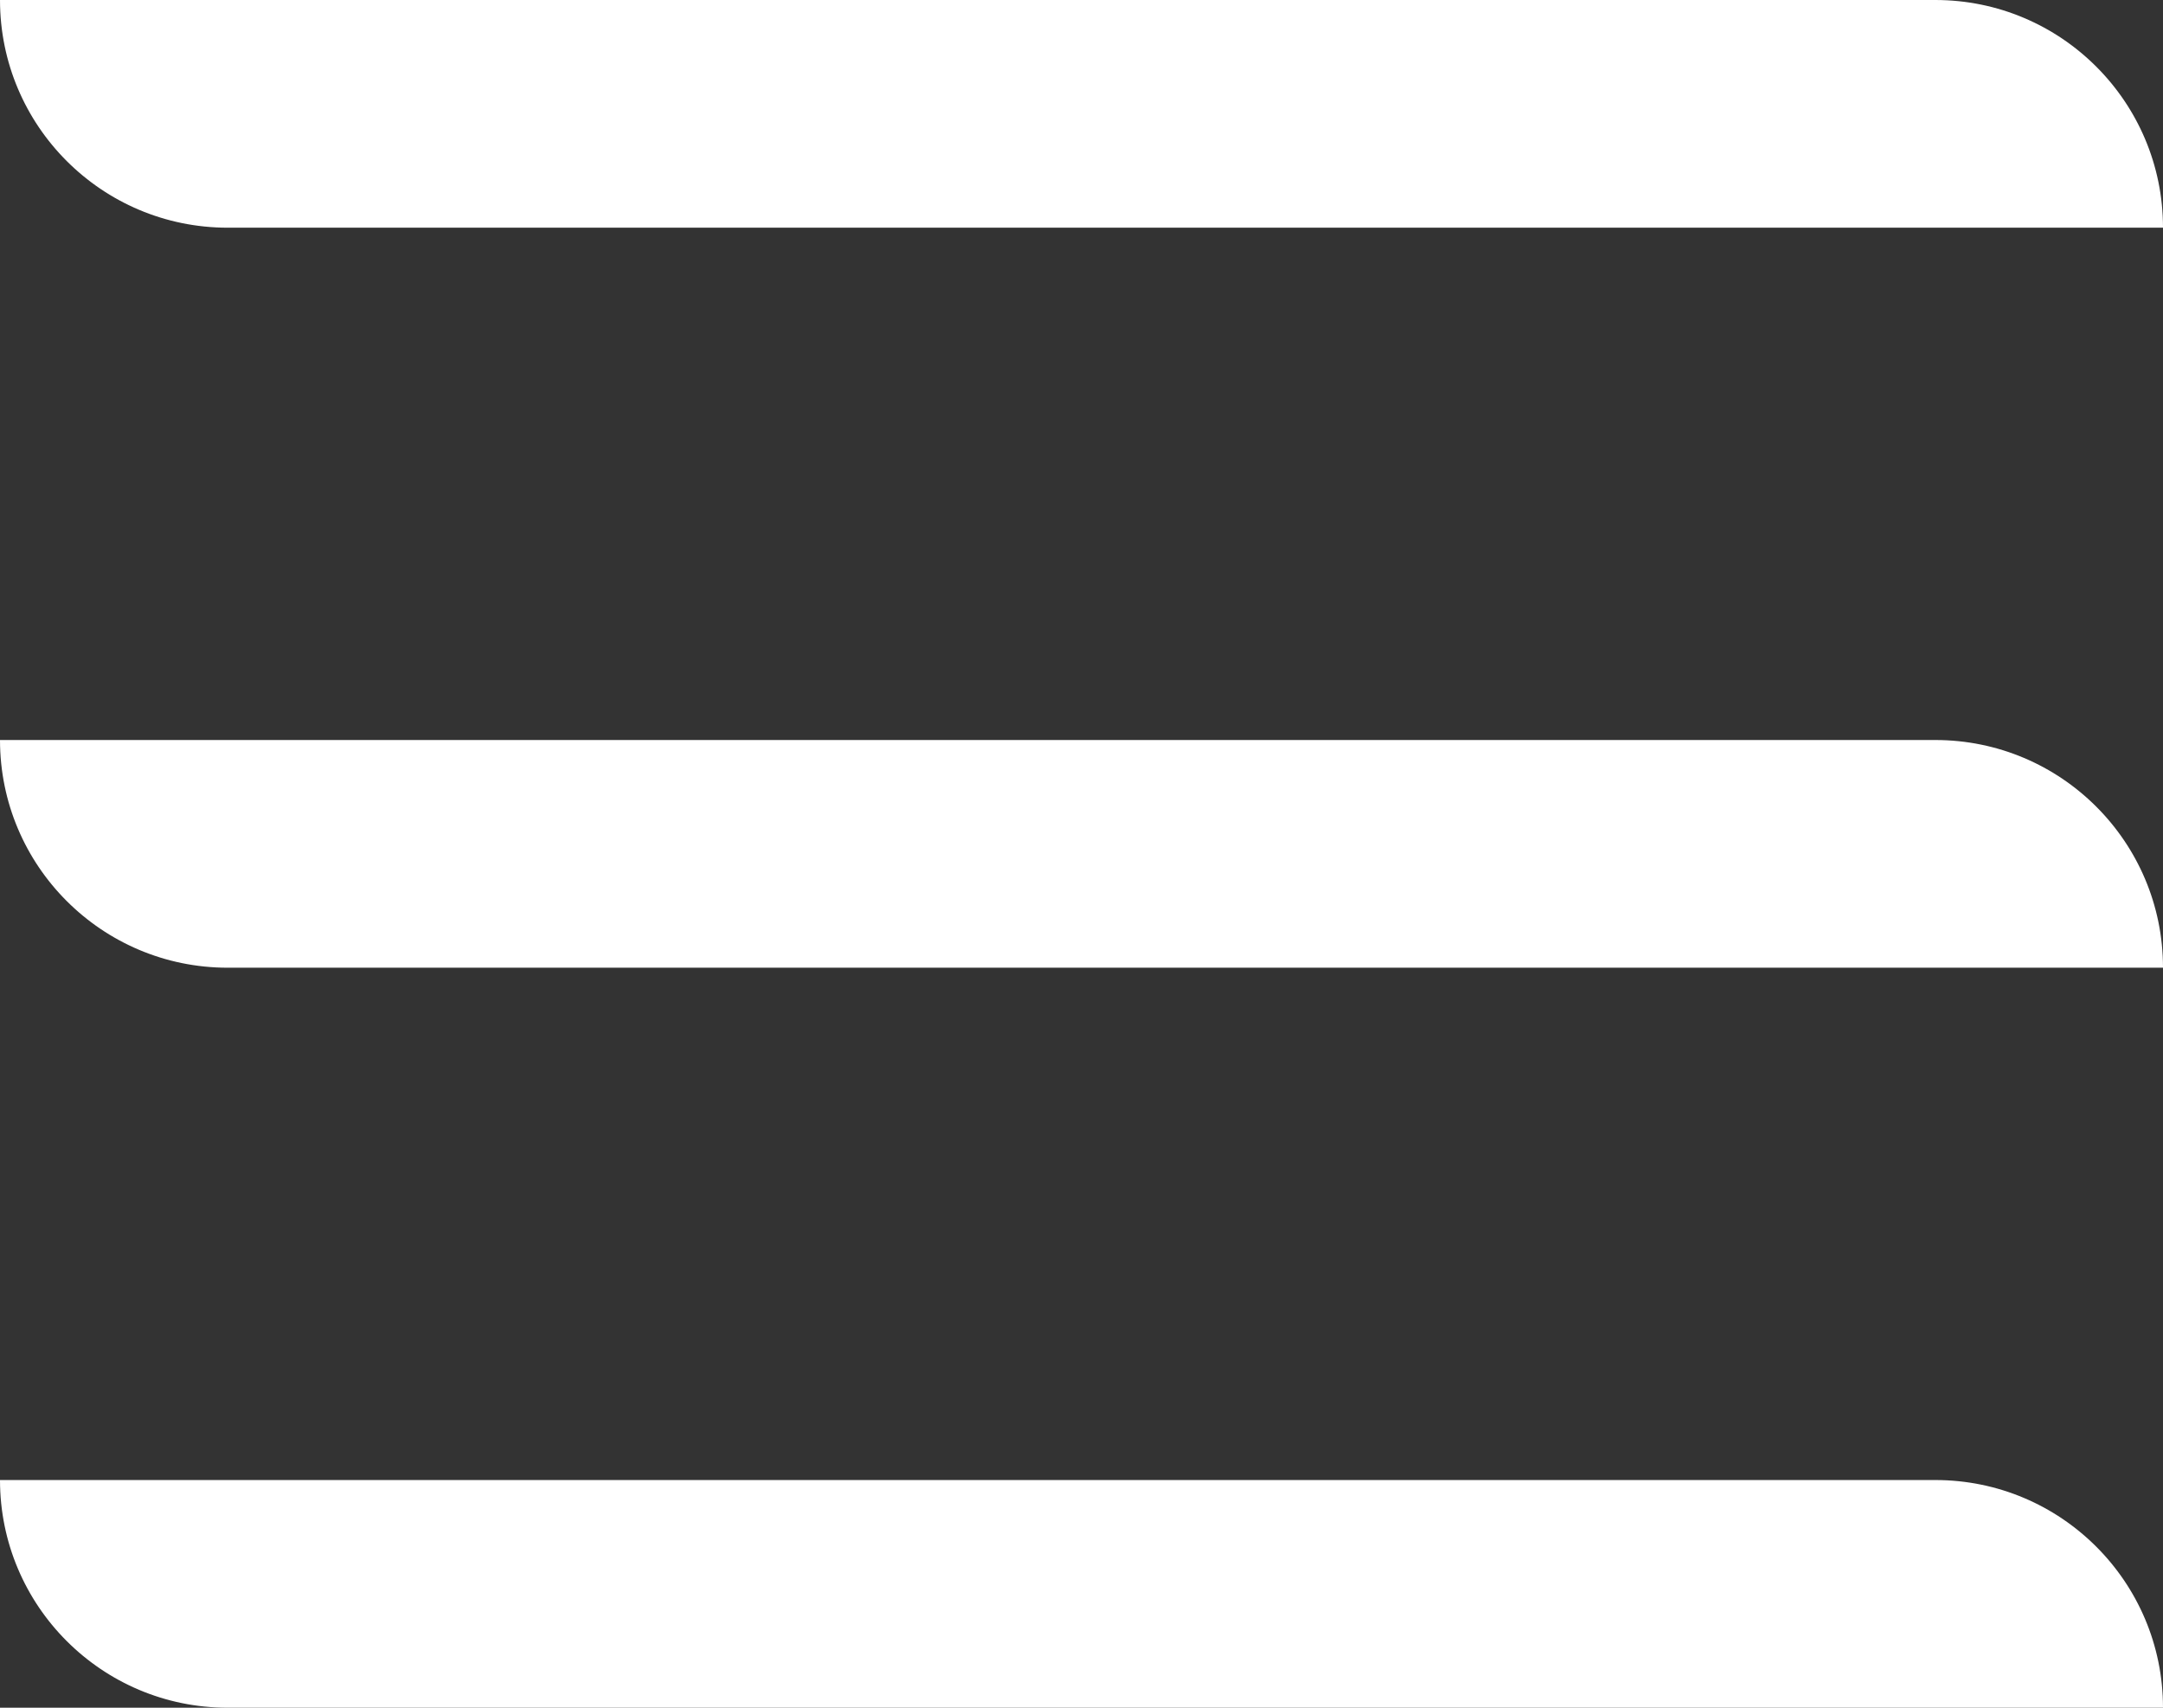 <?xml version="1.0" encoding="UTF-8" standalone="no"?>
<svg width="38px" height="30px" viewBox="0 0 38 30" version="1.1" xmlns="http://www.w3.org/2000/svg" xmlns:xlink="http://www.w3.org/1999/xlink">
    <rect x="0" y="0" width="38" height="30" fill="#333333" stroke="none"/>
    <!-- Generator: Sketch 50.2 (55047) - http://www.bohemiancoding.com/sketch -->
    <title>hamburger-menu-icon</title>
    <desc>Created with Sketch.</desc>
    <defs></defs>
    <g id="Symbols" stroke="none" stroke-width="1" fill="none" fill-rule="evenodd">
        <g id="NavBar/Mobil/Color" transform="translate(-309, -25)">
            <g id="NavBar">
                <g id="NavBar-Content">
                    <g id="MenuItems" transform="translate(309, 21)">
                        <g id="hamburger-menu-icon">
                            <rect id="Rectangle-2" x="0" y="0" width="38" height="38"></rect>
                            <path d="M0,4 L34,4 C36.209,4 38,5.791 38,8 L4,8 C1.791,8 2.705415e-16,6.209 0,4 Z M0,17 L34,17 C36.209,17 38,18.791 38,21 L4,21 C1.791,21 2.705415e-16,19.209 0,17 Z M0,30 L34,30 C36.209,30 38,31.791 38,34 L4,34 C1.791,34 2.705415e-16,32.209 0,30 Z" id="Combined-Shape" fill="#FFFFFF"></path>
                        </g>
                    </g>
                </g>
            </g>
        </g>
    </g>
</svg>